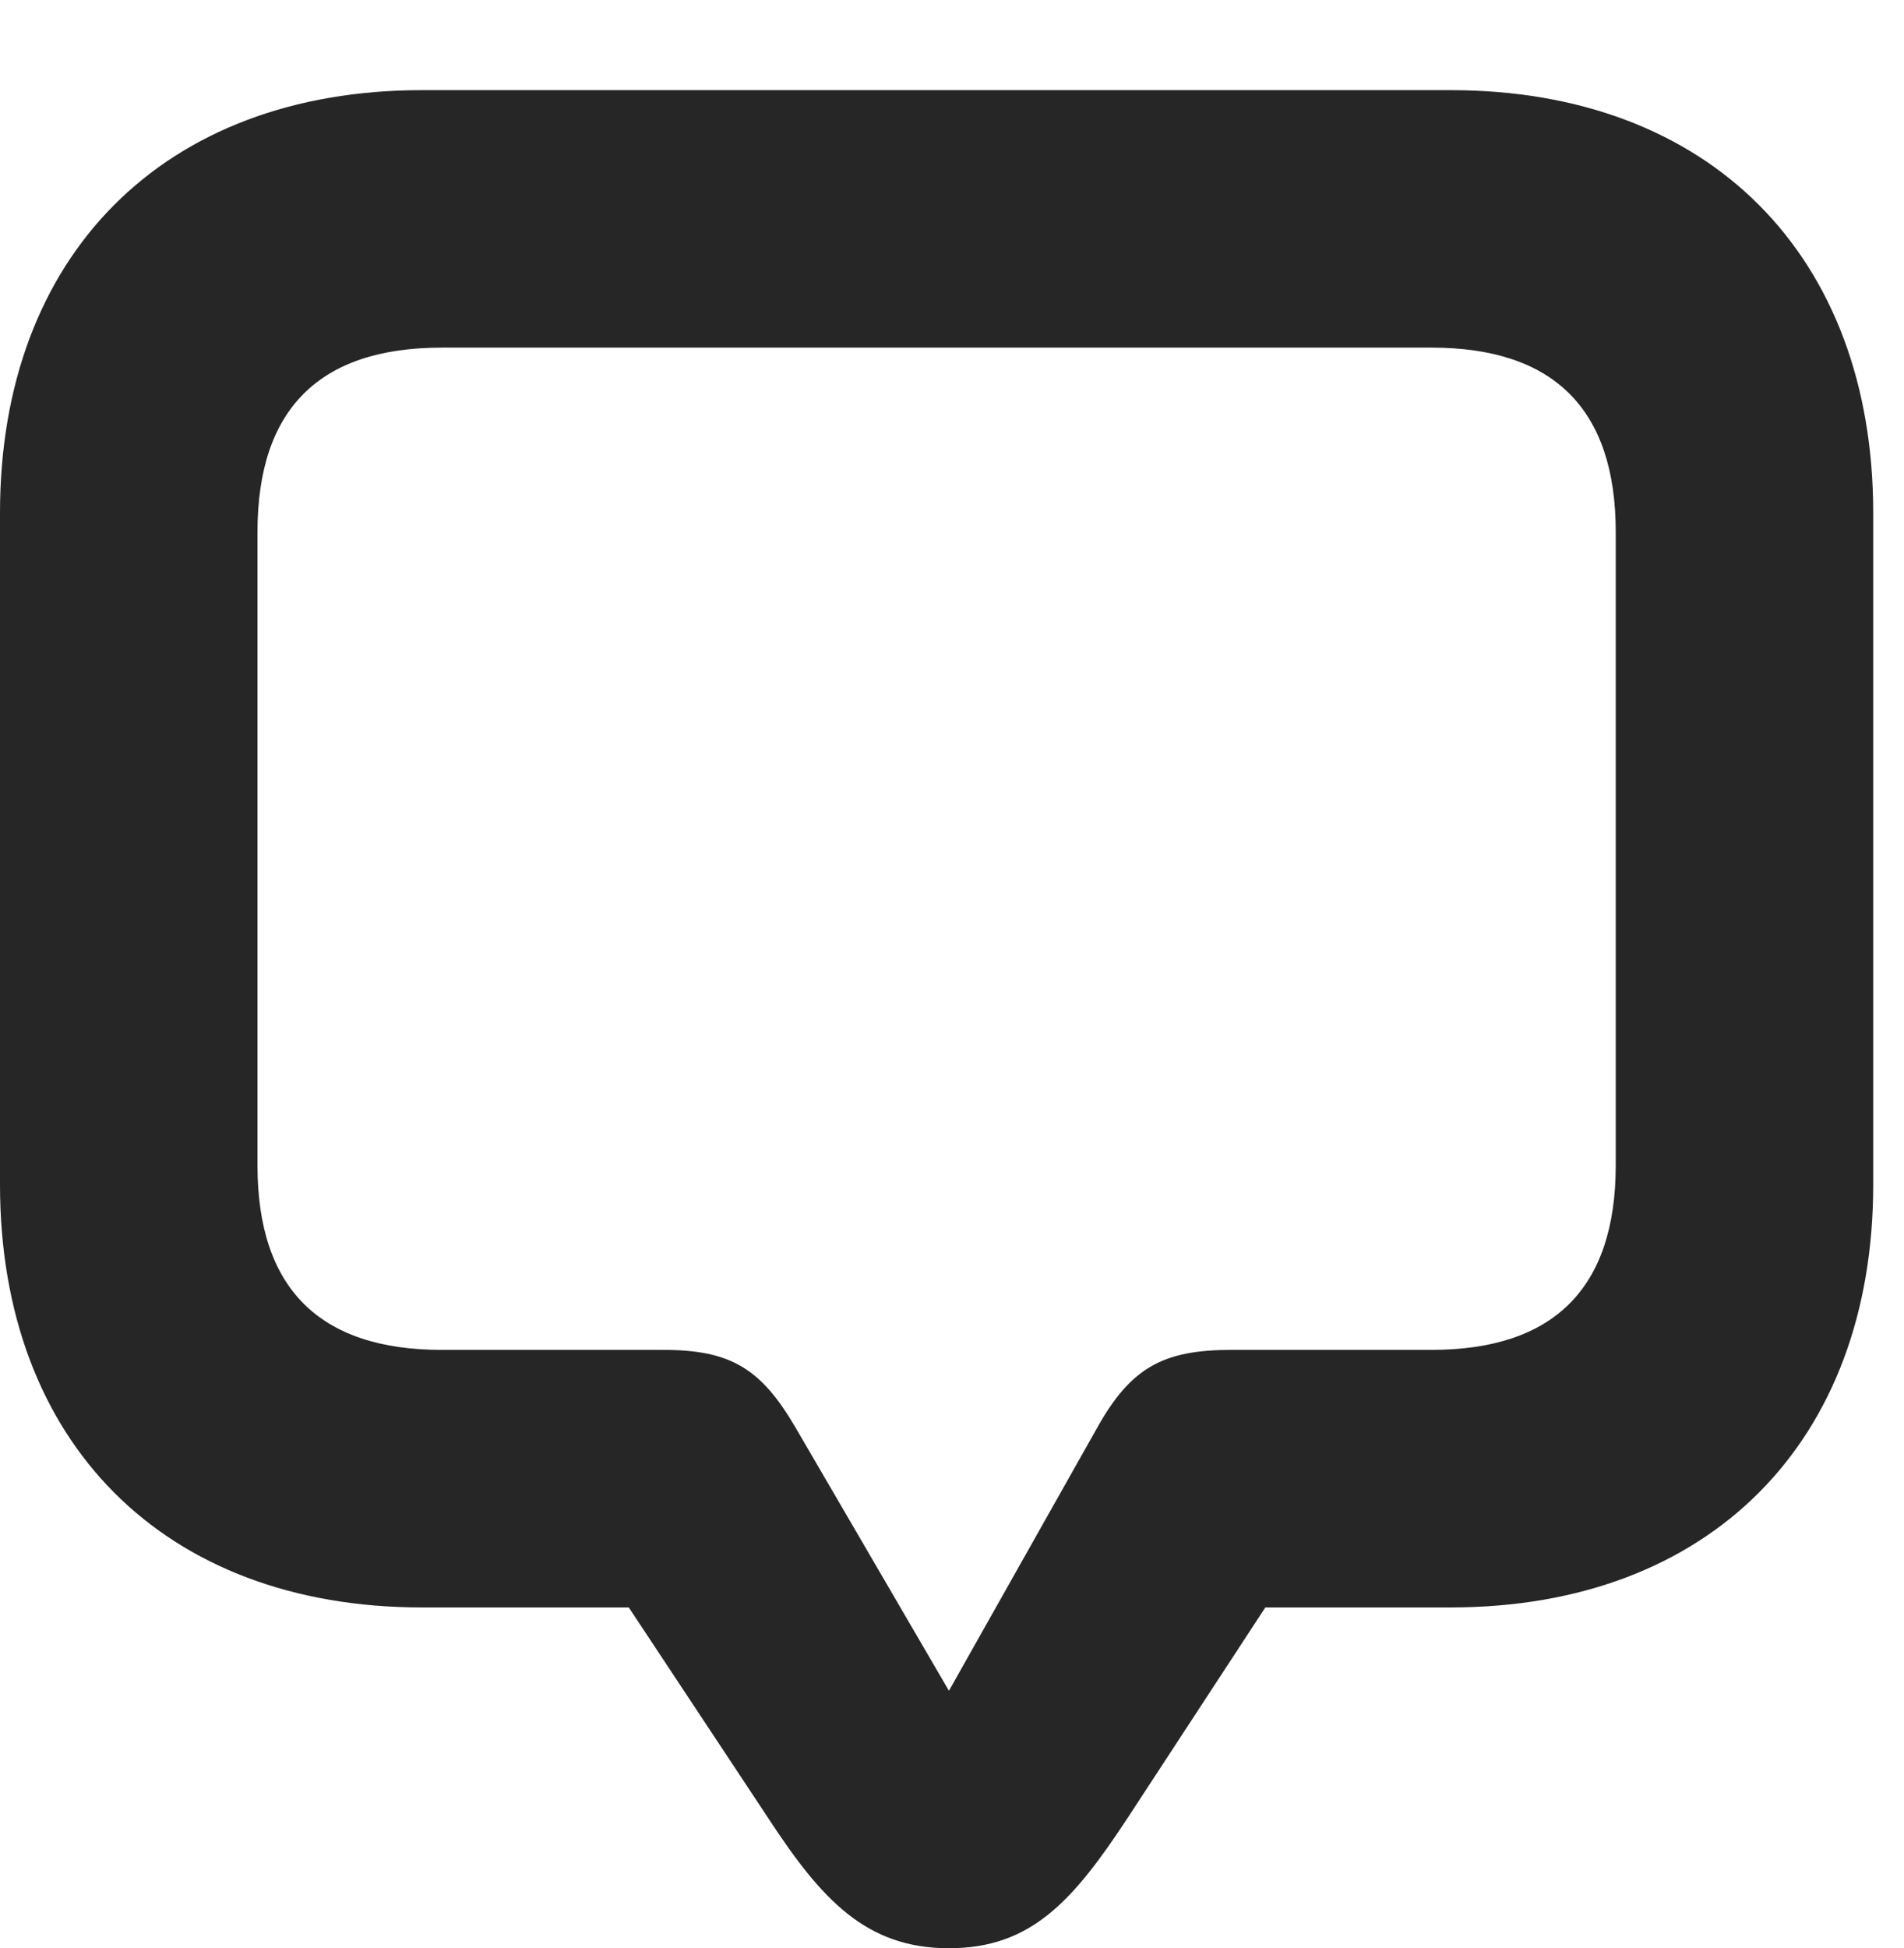 <?xml version="1.0" encoding="UTF-8"?>
<!--Generator: Apple Native CoreSVG 326-->
<!DOCTYPE svg PUBLIC "-//W3C//DTD SVG 1.1//EN" "http://www.w3.org/Graphics/SVG/1.1/DTD/svg11.dtd">
<svg version="1.1" xmlns="http://www.w3.org/2000/svg" xmlns:xlink="http://www.w3.org/1999/xlink"
       viewBox="0 0 22.332 22.844">
       <g>
              <rect height="22.844" opacity="0" width="22.332" x="0" y="0" />
              <path d="M11.13 22.844C12.092 22.844 12.584 22.293 13.228 21.313L14.841 18.848L17.014 18.848C20.05 18.848 21.971 16.908 21.971 13.89L21.971 6.014C21.971 2.996 20.05 1.057 17.014 1.057L4.95 1.057C1.921 1.057 0 2.994 0 6.014L0 13.89C0 16.91 1.921 18.848 4.95 18.848L7.375 18.848L9.017 21.328C9.639 22.278 10.161 22.844 11.13 22.844ZM11.13 19.825L9.335 16.746C8.931 16.052 8.577 15.828 7.779 15.828L5.181 15.828C3.746 15.828 3.02 15.106 3.02 13.664L3.02 6.238C3.02 4.796 3.746 4.076 5.181 4.076L16.79 4.076C18.223 4.076 18.951 4.796 18.951 6.238L18.951 13.664C18.951 15.106 18.223 15.828 16.79 15.828L14.444 15.828C13.639 15.828 13.262 16.037 12.866 16.746Z"
                     fill="currentColor" fill-opacity="0.85" />
       </g>
</svg>